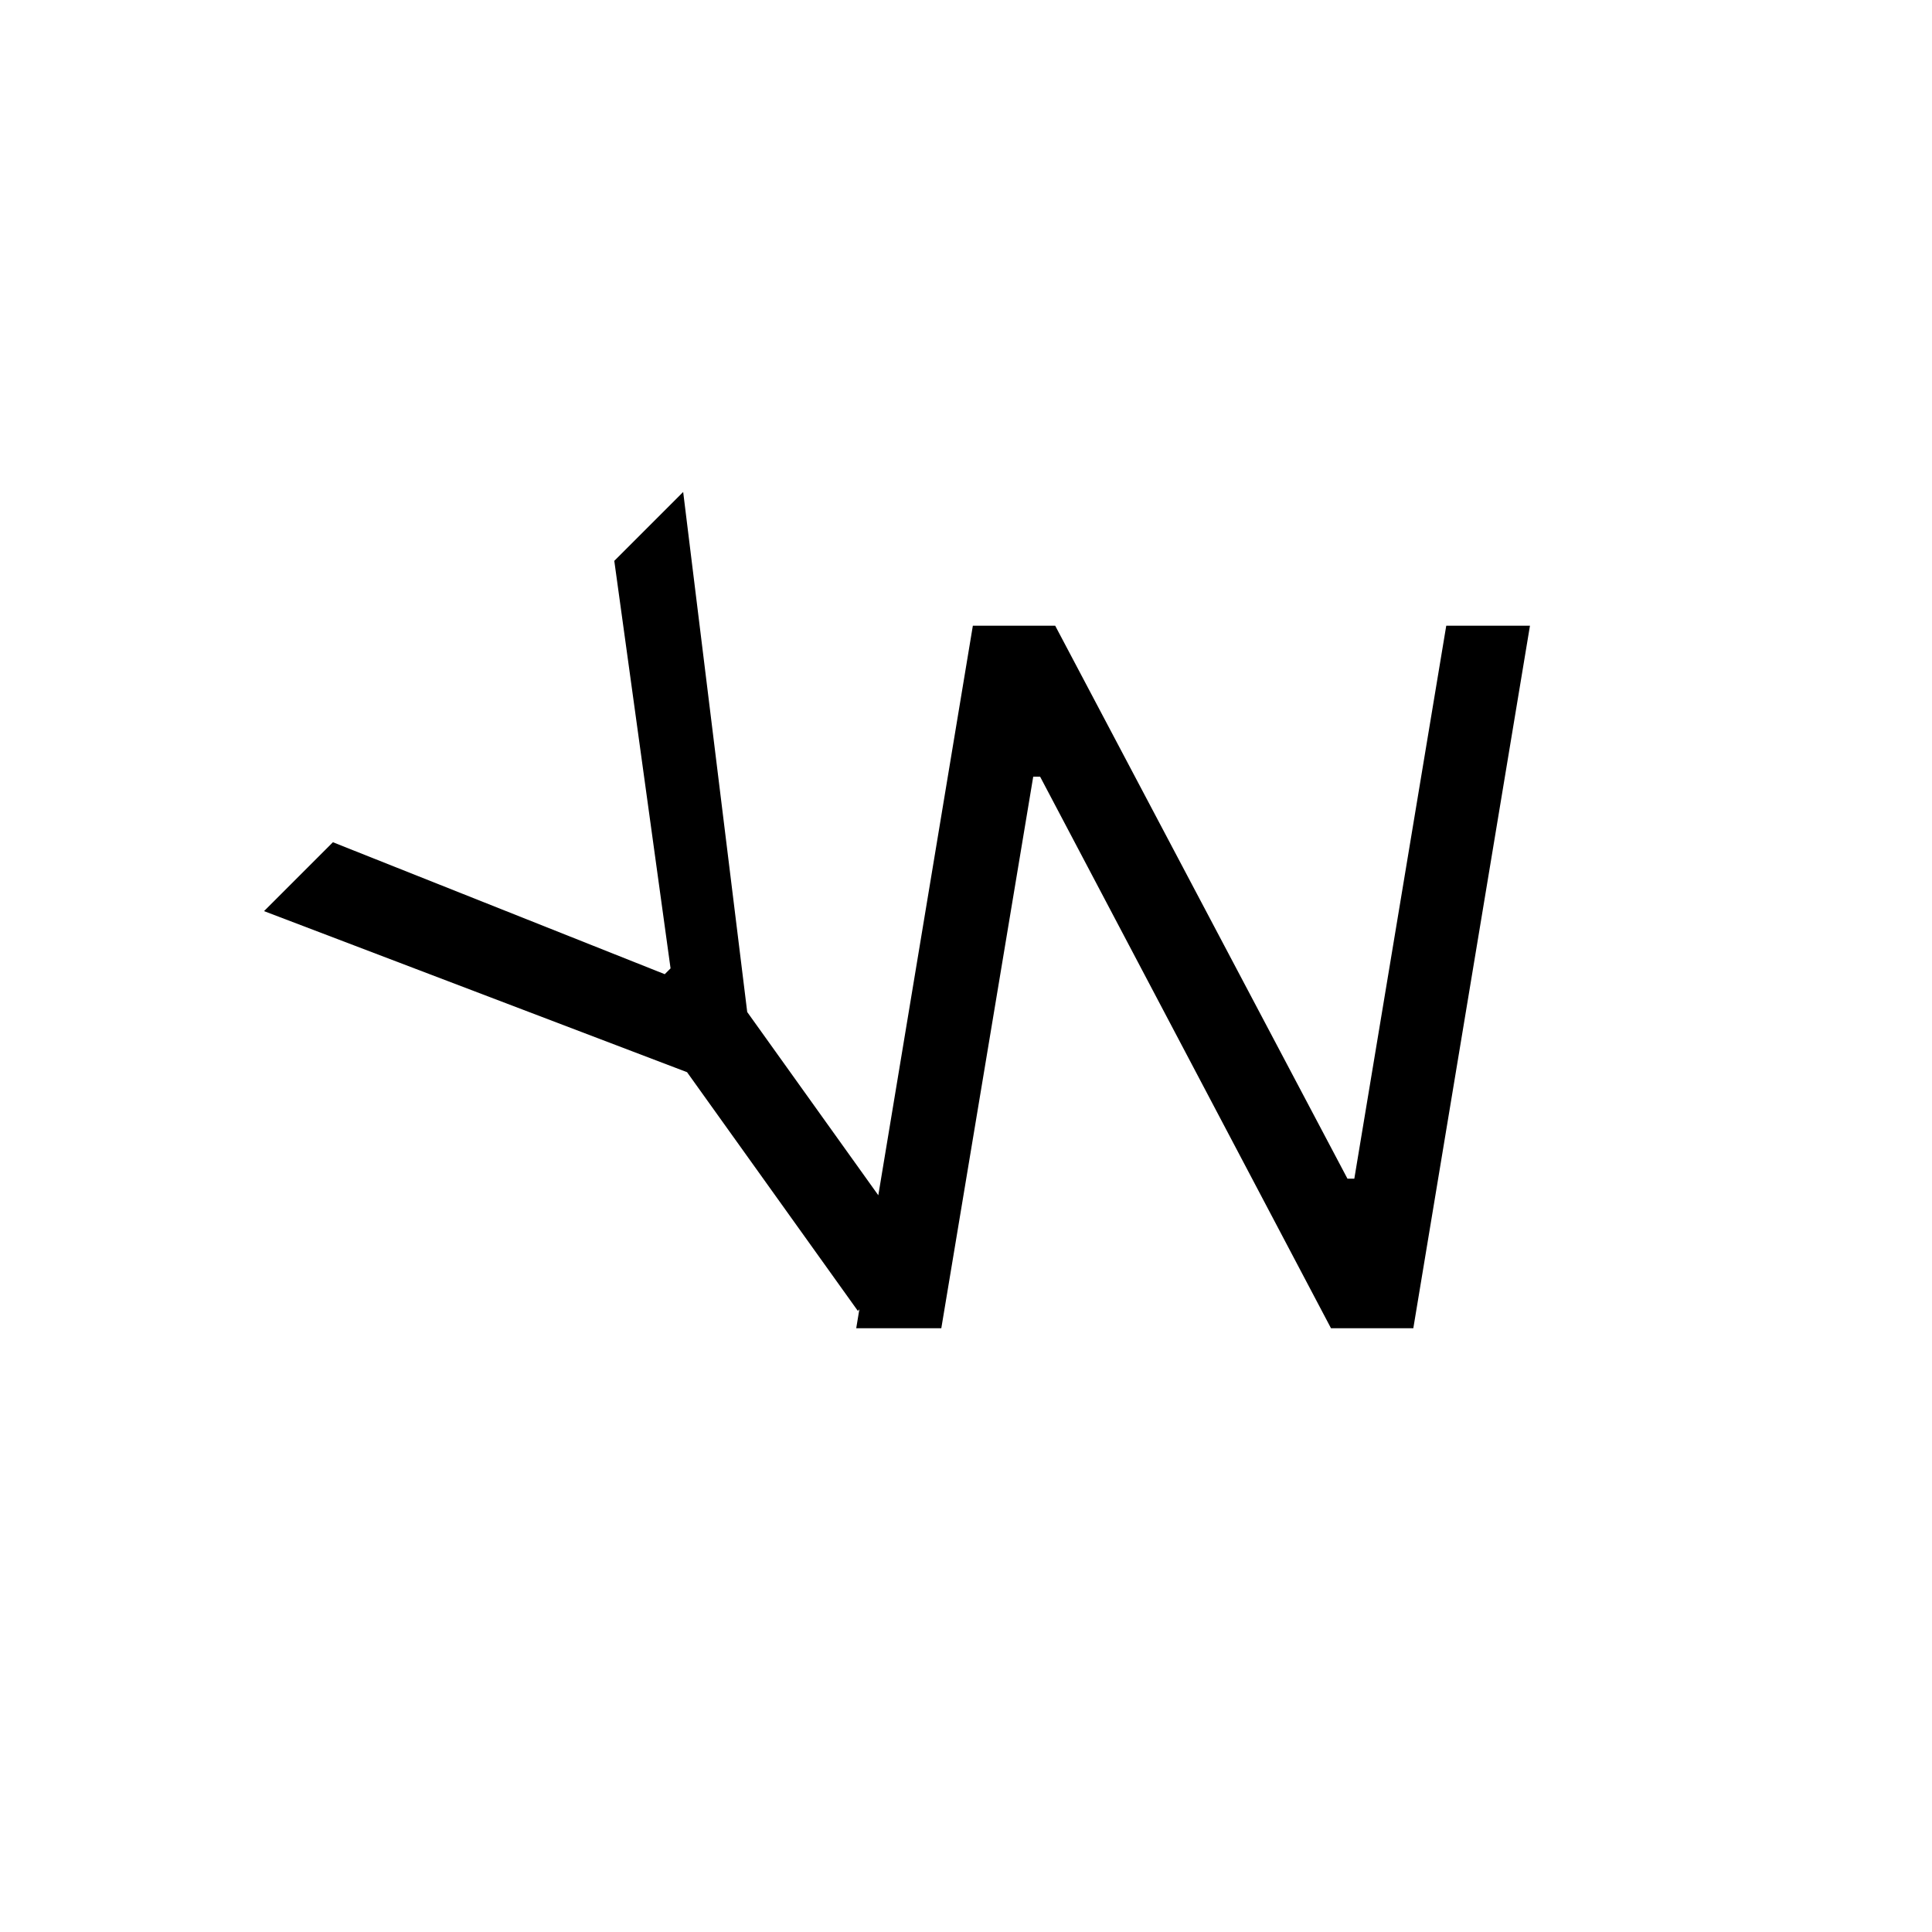 <svg width="128" height="128" viewBox="0 0 128 128" fill="none" xmlns="http://www.w3.org/2000/svg">
<g clip-path="url(#clip0_12_2)">
<rect width="128" height="128" fill="none"/>
<g style="mix-blend-mode:darken">
<path d="M17.492 60.364L22.056 55.8L44.041 64.542L44.426 64.157L40.698 37.158L45.262 32.594L49.505 67.049L58.19 79.189L64.454 41.455H69.909L89.273 78.091H89.727L95.818 41.455L101.364 41.455L93.636 88H88.182L68.909 51.455H68.454L62.364 88H56.727L56.935 86.746L56.833 86.848L45.519 71.035L17.492 60.364Z" fill="black"/>
</g>
</g>
<defs>
<clipPath id="clip0_12_2">
<rect width="128" height="128" fill="white"/>
</clipPath>
</defs>
</svg>
